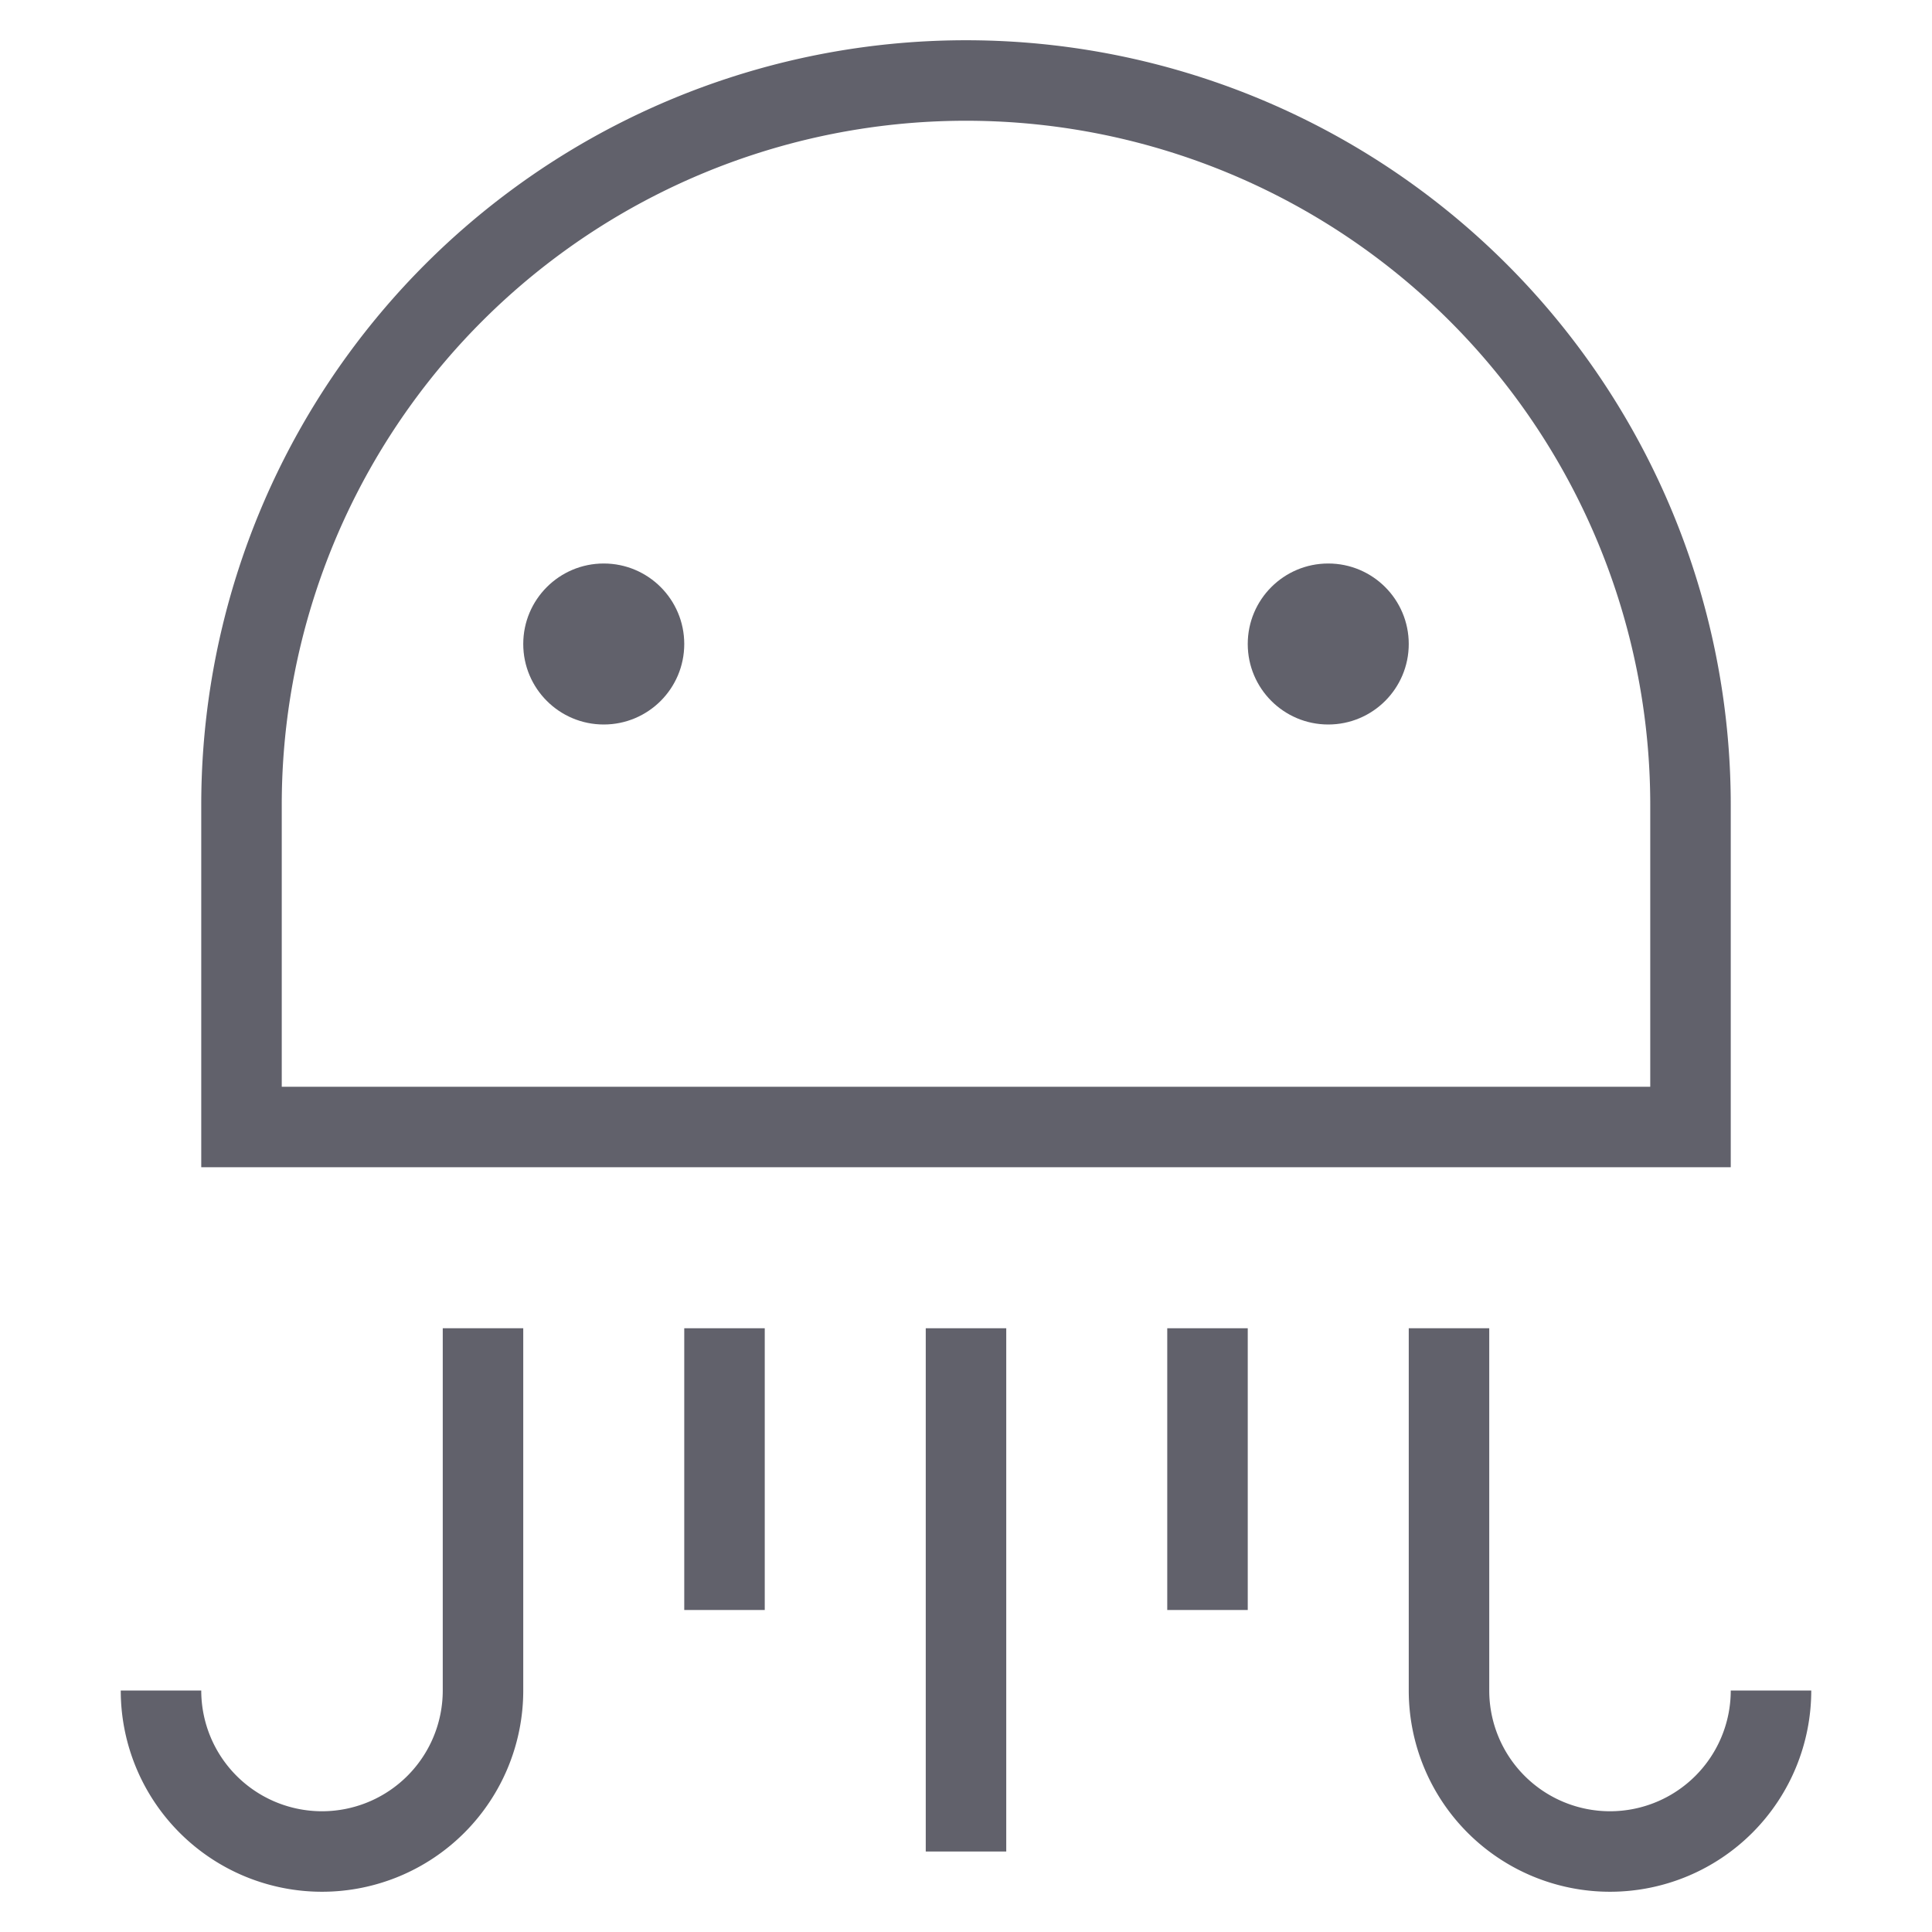 <svg xmlns="http://www.w3.org/2000/svg" height="48" width="48" viewBox="0 0 48 48"><line data-color="color-2" x1="18" y1="40" x2="18" y2="33" fill="none" stroke="#61616b" stroke-width="2"></line><line data-color="color-2" x1="24" y1="46" x2="24" y2="33" fill="none" stroke="#61616b" stroke-width="2"></line><line data-color="color-2" x1="30" y1="40" x2="30" y2="33" fill="none" stroke="#61616b" stroke-width="2"></line><path data-color="color-2" d="M4,42a4,4,0,0,0,8,0V33" fill="none" stroke="#61616b" stroke-width="2"></path><path data-color="color-2" d="M36,33v9a4,4,0,0,0,8,0" fill="none" stroke="#61616b" stroke-width="2"></path><path d="M42,20A18,18,0,0,0,6,20v8H42Z" fill="none" stroke="#61616b" stroke-width="2"></path><circle data-color="color-2" data-stroke="none" cx="15" cy="16" r="2" fill="#61616b" stroke="none"></circle><circle data-color="color-2" data-stroke="none" cx="33" cy="16" r="2" fill="#61616b" stroke="none"></circle></svg>